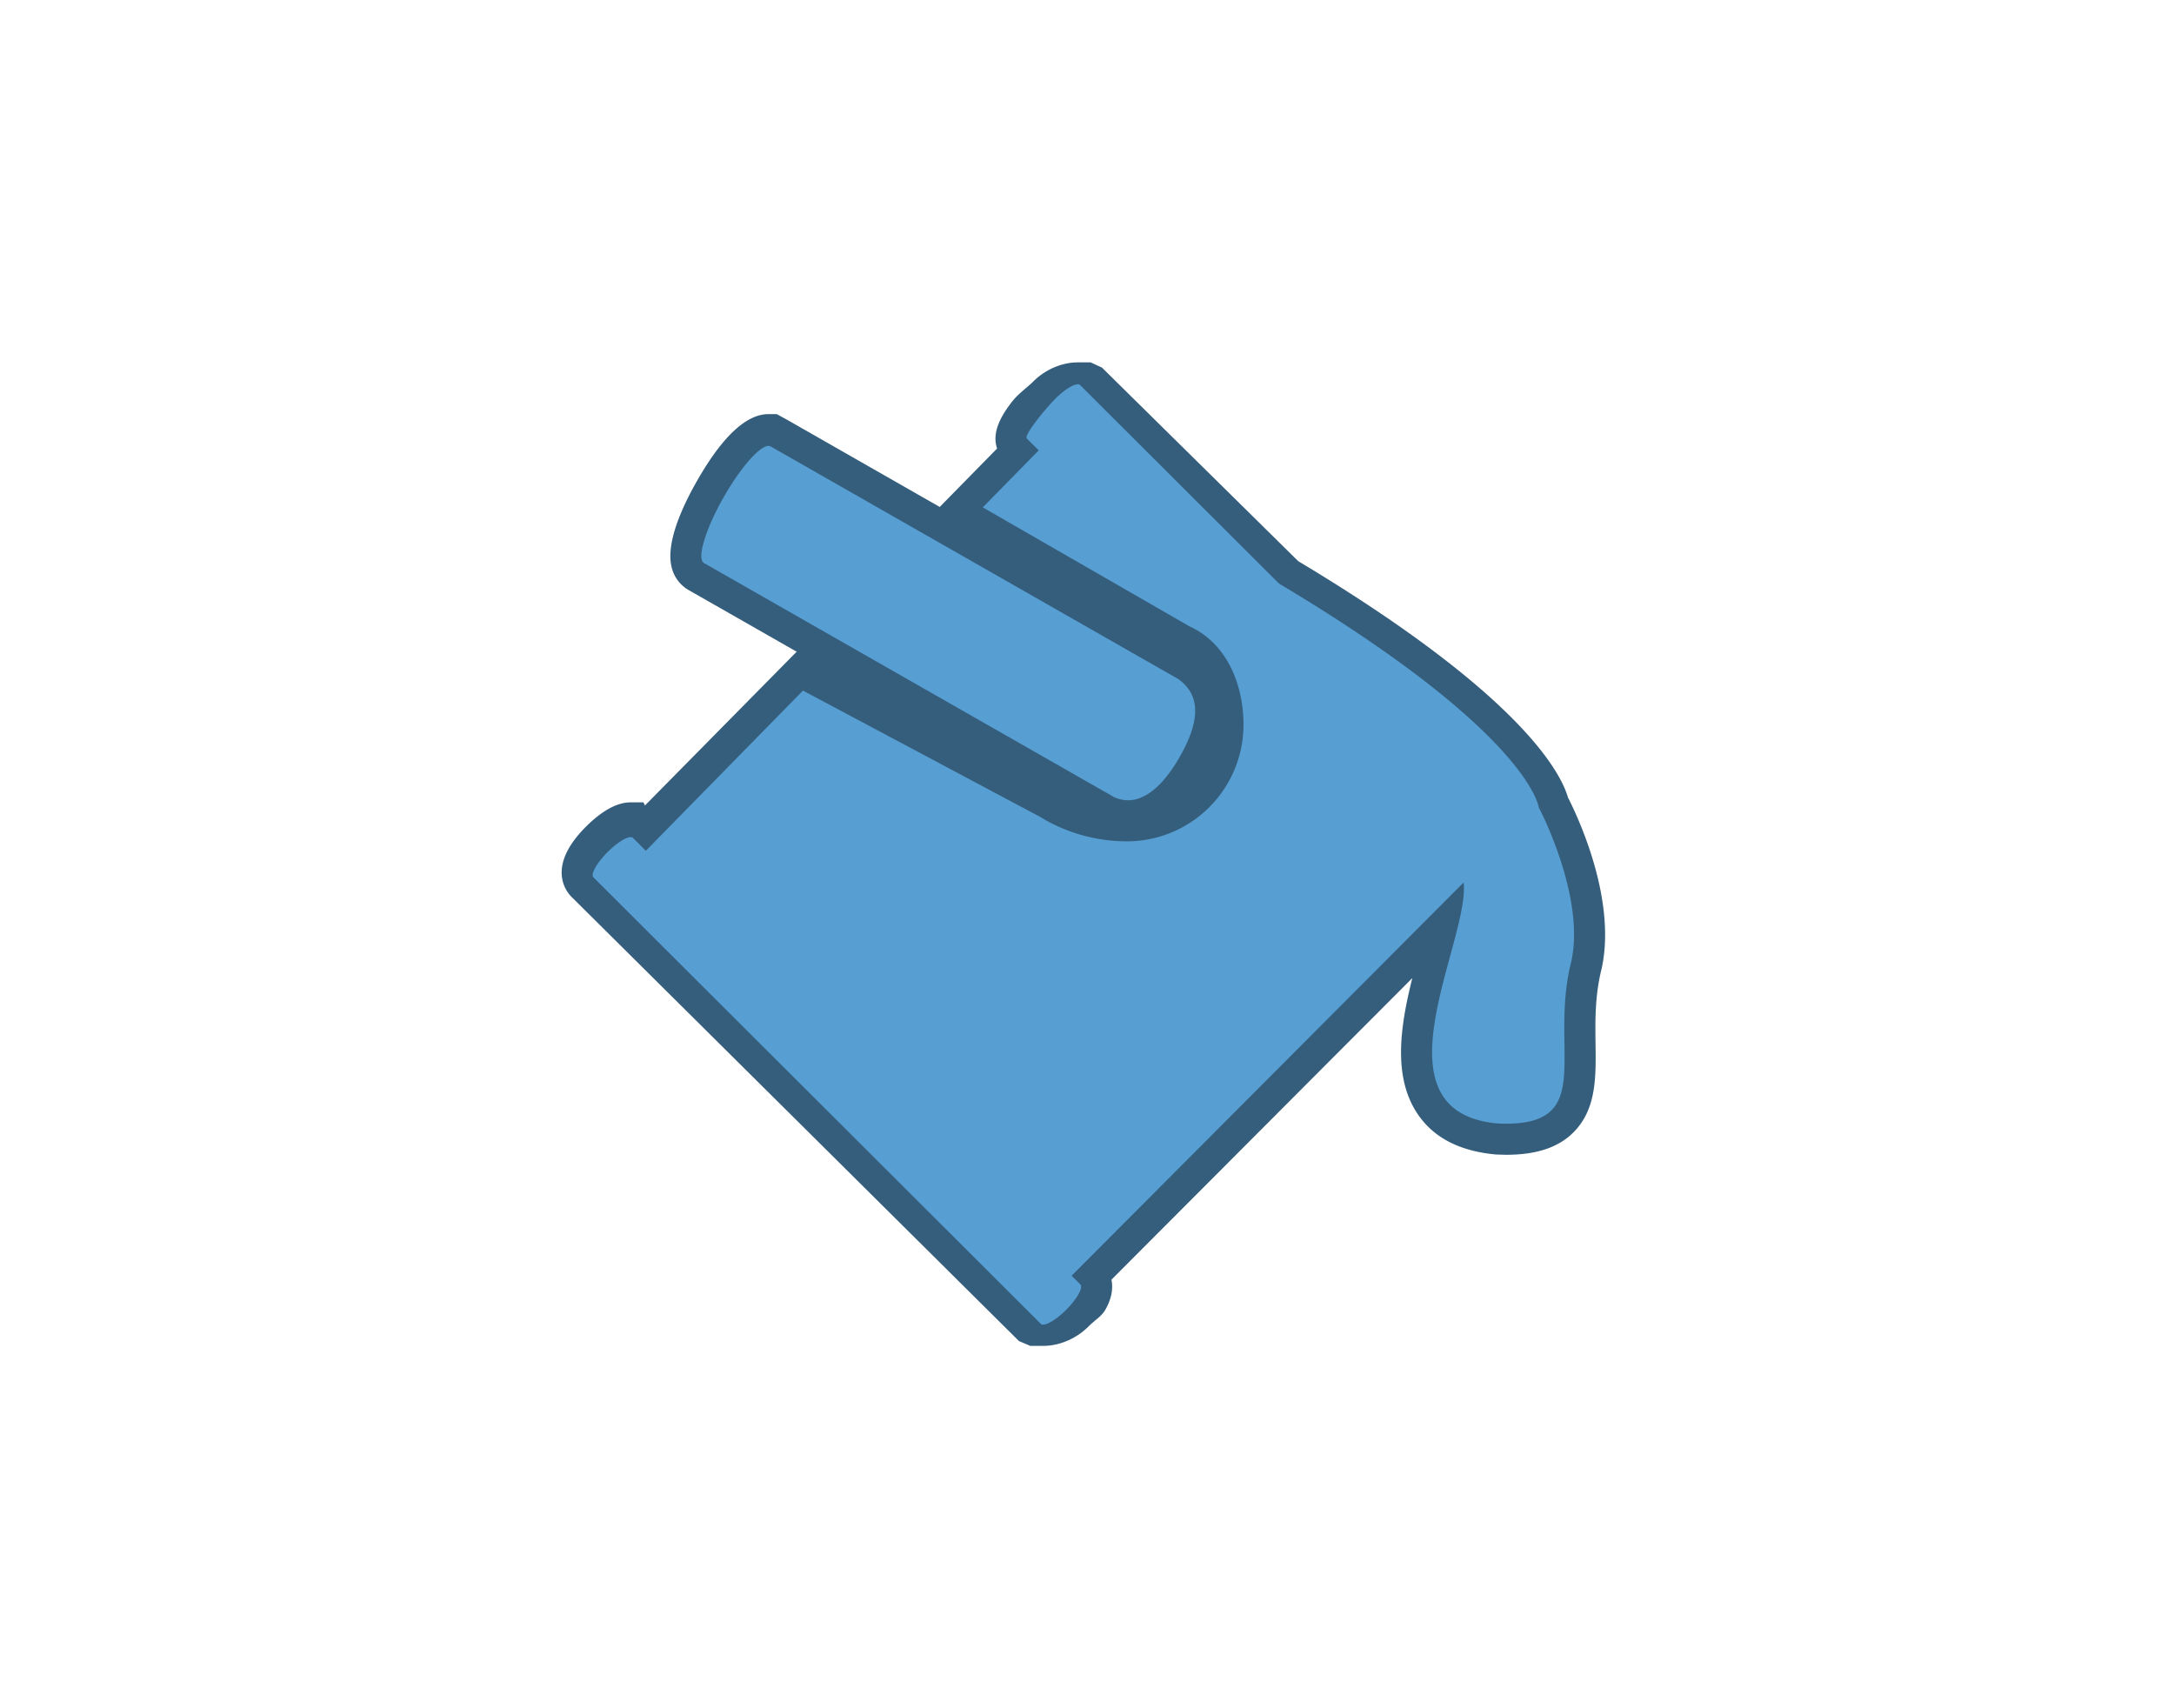 <svg xmlns="http://www.w3.org/2000/svg" width="84" height="66" viewBox="0 0 84 66"><path fill="#355E7C" d="M43.584 32.119c-.344 0-.688-.073-1.016-.22l-.109-.055-15.854-9.048a1.378 1.378 0 0 1-.646-.849c-.254-.922.385-2.339.965-3.354.972-1.71 1.904-2.593 2.769-2.593h.318l.357.193 15.825 9.037.058.045c.955.703 1.795 2.067.365 4.57-1.071 1.879-2.239 2.274-3.032 2.274z"/><path fill="#579ED3" d="M27.965 19.202c.709-1.244 1.52-2.121 1.809-1.955l15.768 8.998c.942.694.746 1.764.035 3.008-.714 1.246-1.593 1.961-2.521 1.55l-15.854-9.048c-.29-.163.05-1.306.763-2.553z"/><path fill="#355E7C" d="M39.811 52l-.439-.186-17.287-17.16c-.252-.25-.947-1.203.541-2.7.618-.618 1.204-.954 1.741-.954h.496l.057.121 5.877-5.957 9.938 5.31c.877.538 1.85.823 2.805.823a3.31 3.31 0 0 0 3.31-3.302c0-1.006-.361-2.241-1.375-2.699l-9.444-5.426 2.496-2.542c-.252-.709.309-1.453.545-1.768.264-.35.609-.577.861-.829.412-.412 1.045-.73 1.713-.73h.494l.439.202 7.582 7.478c8.528 5.11 10.127 8.115 10.424 9.132.39.766 1.877 3.927 1.304 6.594-.267 1.046-.252 2.032-.24 2.911.018 1.306.035 2.531-.844 3.423-.582.591-1.437.875-2.607.875 0 0-.26-.005-.398-.011-1.393-.127-2.383-.641-2.998-1.525-.998-1.438-.705-3.403-.232-5.291L42.945 49.441c.061.299.031.683-.225 1.143-.158.285-.394.395-.677.68-.422.422-1.068.736-1.738.736h-.494z"/><path fill="#579ED3" d="M59.455 31.194s-.336-2.859-10.037-8.648l-7.684-7.668c-.119-.118-.545.115-.953.524-.41.41-1.227 1.42-1.107 1.54l.461.458-2.162 2.203 7.994 4.601c1.404.635 2.08 2.199 2.08 3.795a4.508 4.508 0 0 1-4.508 4.507c-1.223 0-2.4-.356-3.367-.954l-9.146-4.87-6.072 6.189-.498-.497c-.121-.12-.559.127-.979.547-.422.423-.666.859-.545.979l17.285 17.25c.119.119.559-.125.979-.545.422-.422.666-.861.547-.981l-.338-.335 15.148-15.194c.242 2.275-3.633 8.854 1.303 9.311 3.931.188 1.961-2.77 2.859-6.272.545-2.536-1.26-5.94-1.26-5.94z"/></svg>